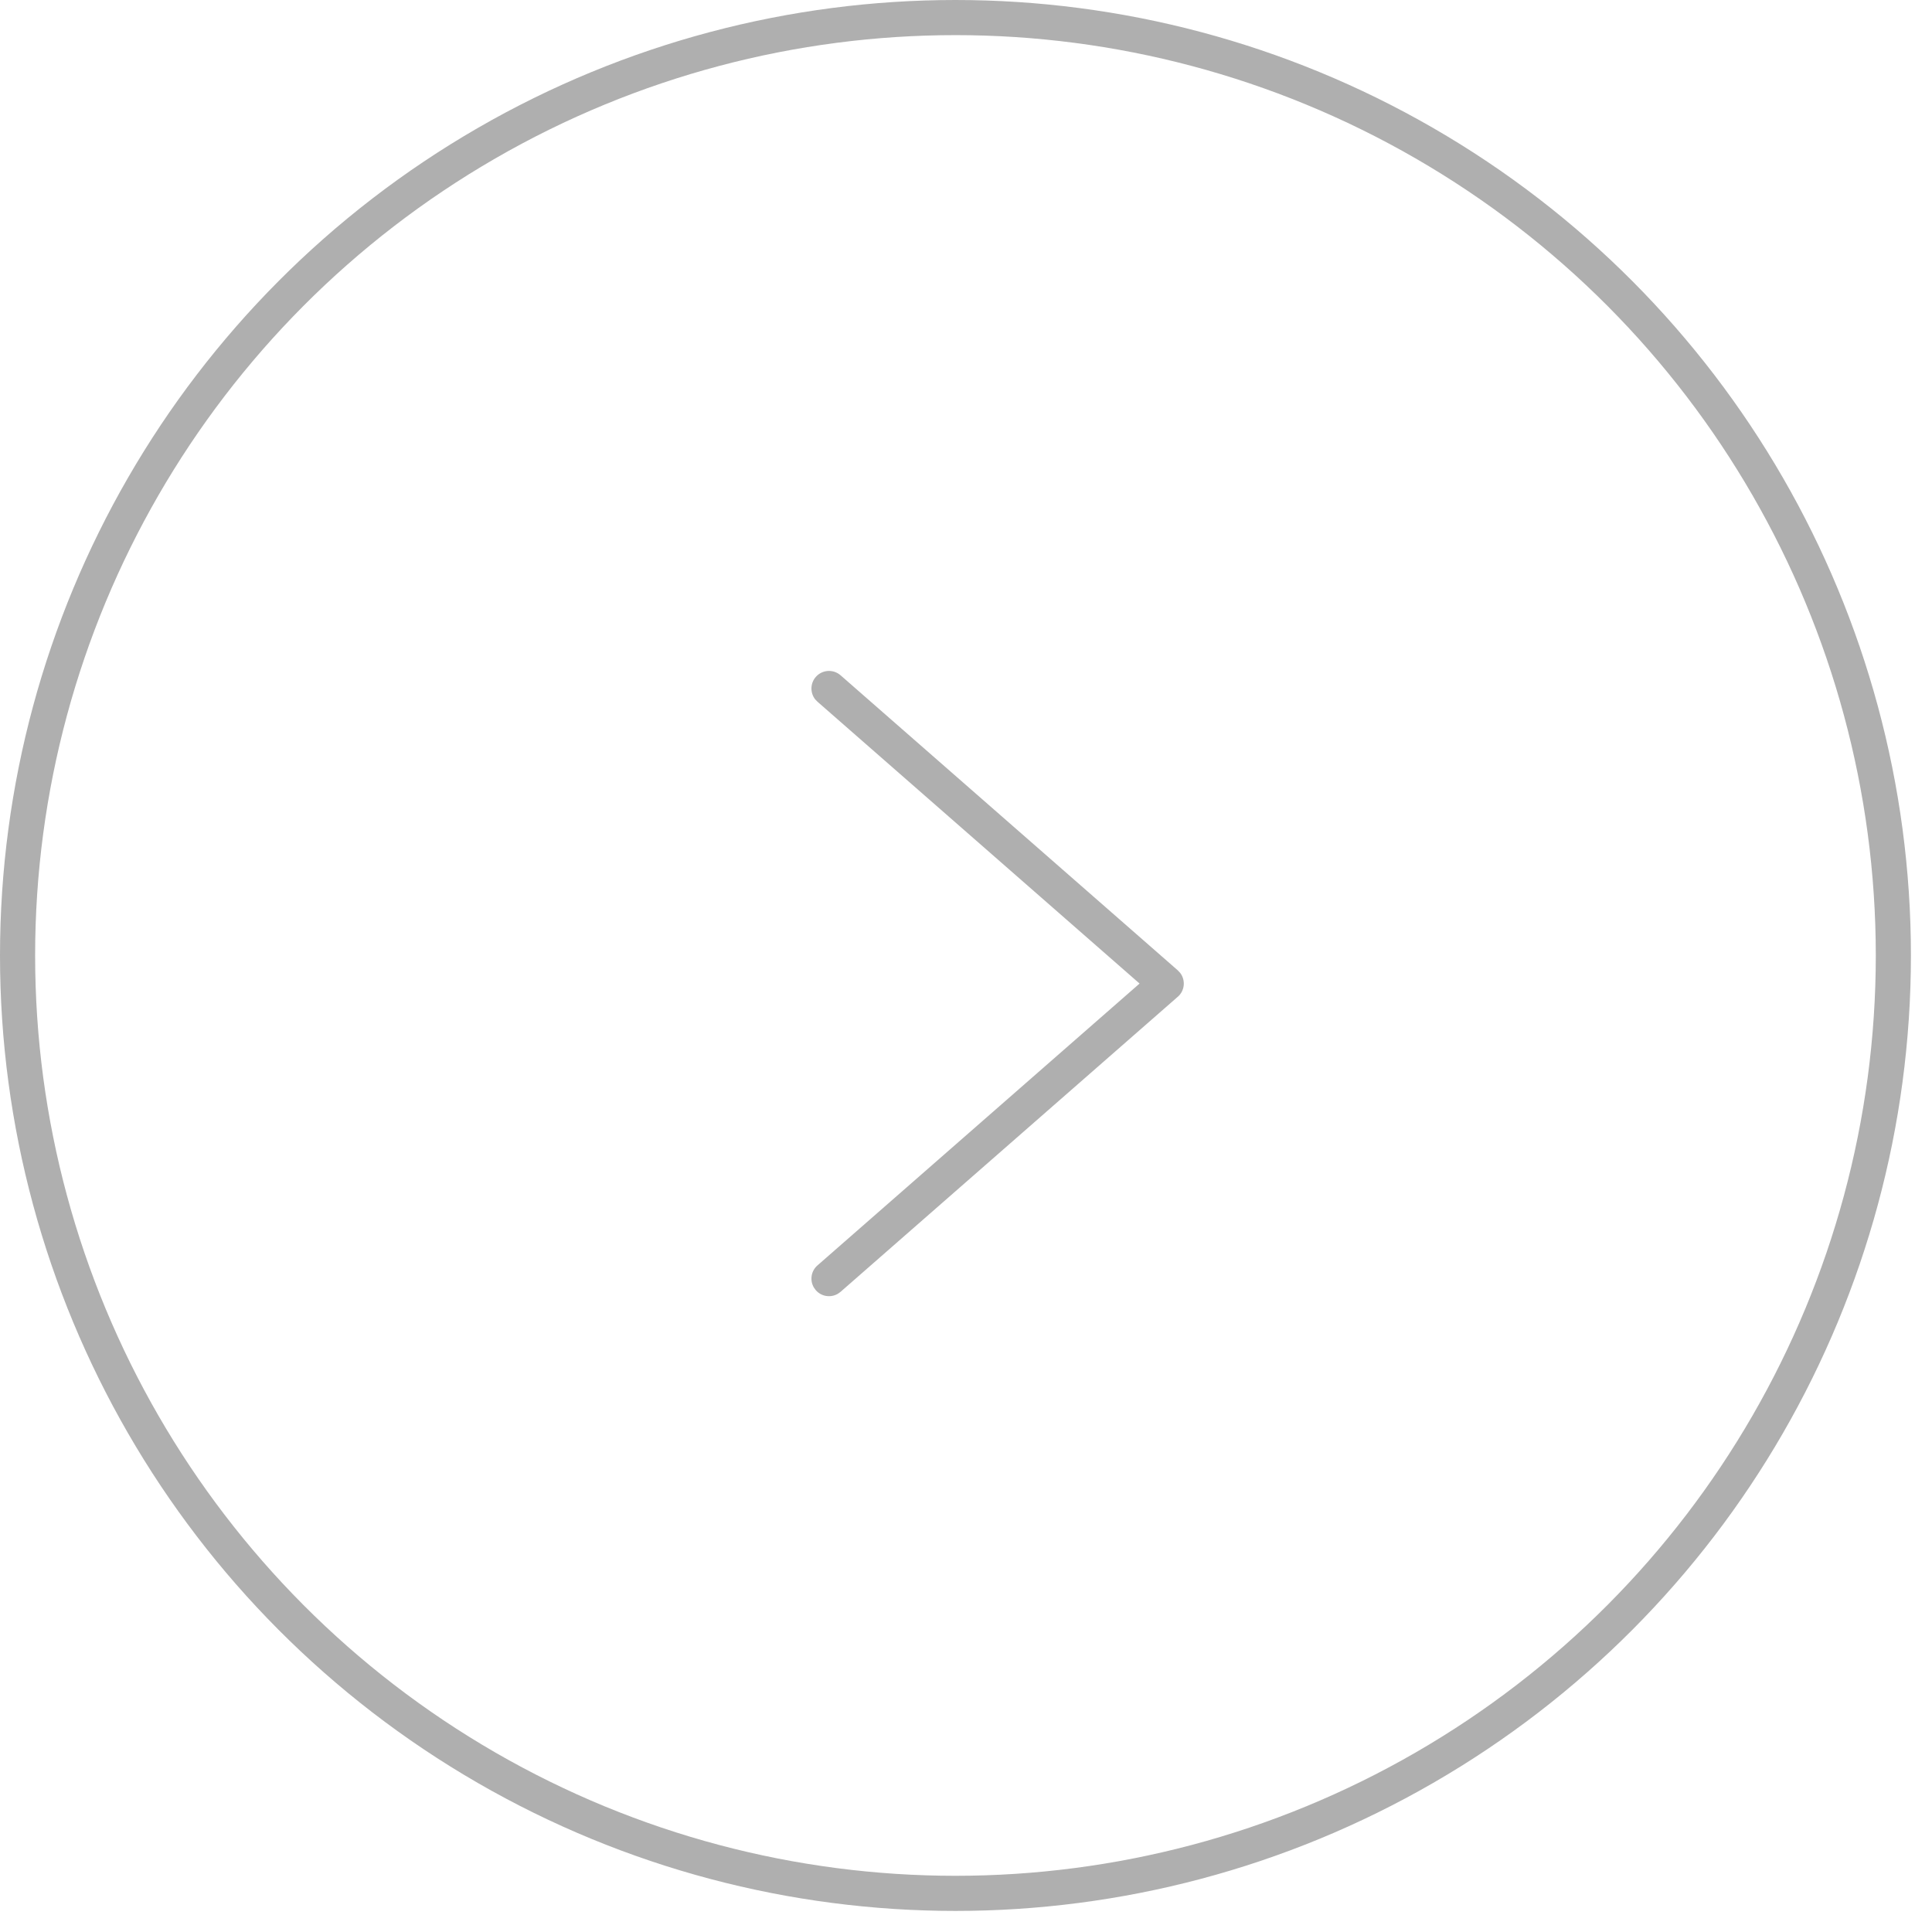 <svg xmlns="http://www.w3.org/2000/svg" width="55" height="55" viewBox="0 0 55 55">
    <g fill="none" fill-rule="evenodd">
        <g>
            <circle cx="27.2" cy="27.2" r="26.7" stroke="#AFAFAF"/>
            <path fill="#AFAFAF" fill-rule="nonzero" d="M28.024 22.87c.177-.202.476-.224.68-.067l.072.068 8.4 9.6c.182.208.161.523-.047.705-.184.162-.455.163-.64.016l-.065-.063-8.024-9.17-8.024 9.17c-.161.185-.429.222-.632.1l-.073-.053c-.185-.161-.222-.429-.1-.632l.053-.073 8.4-9.6z" transform="matrix(0 -1 -1 0 56.4 56.4)"/>
        </g>
    </g>
</svg>
